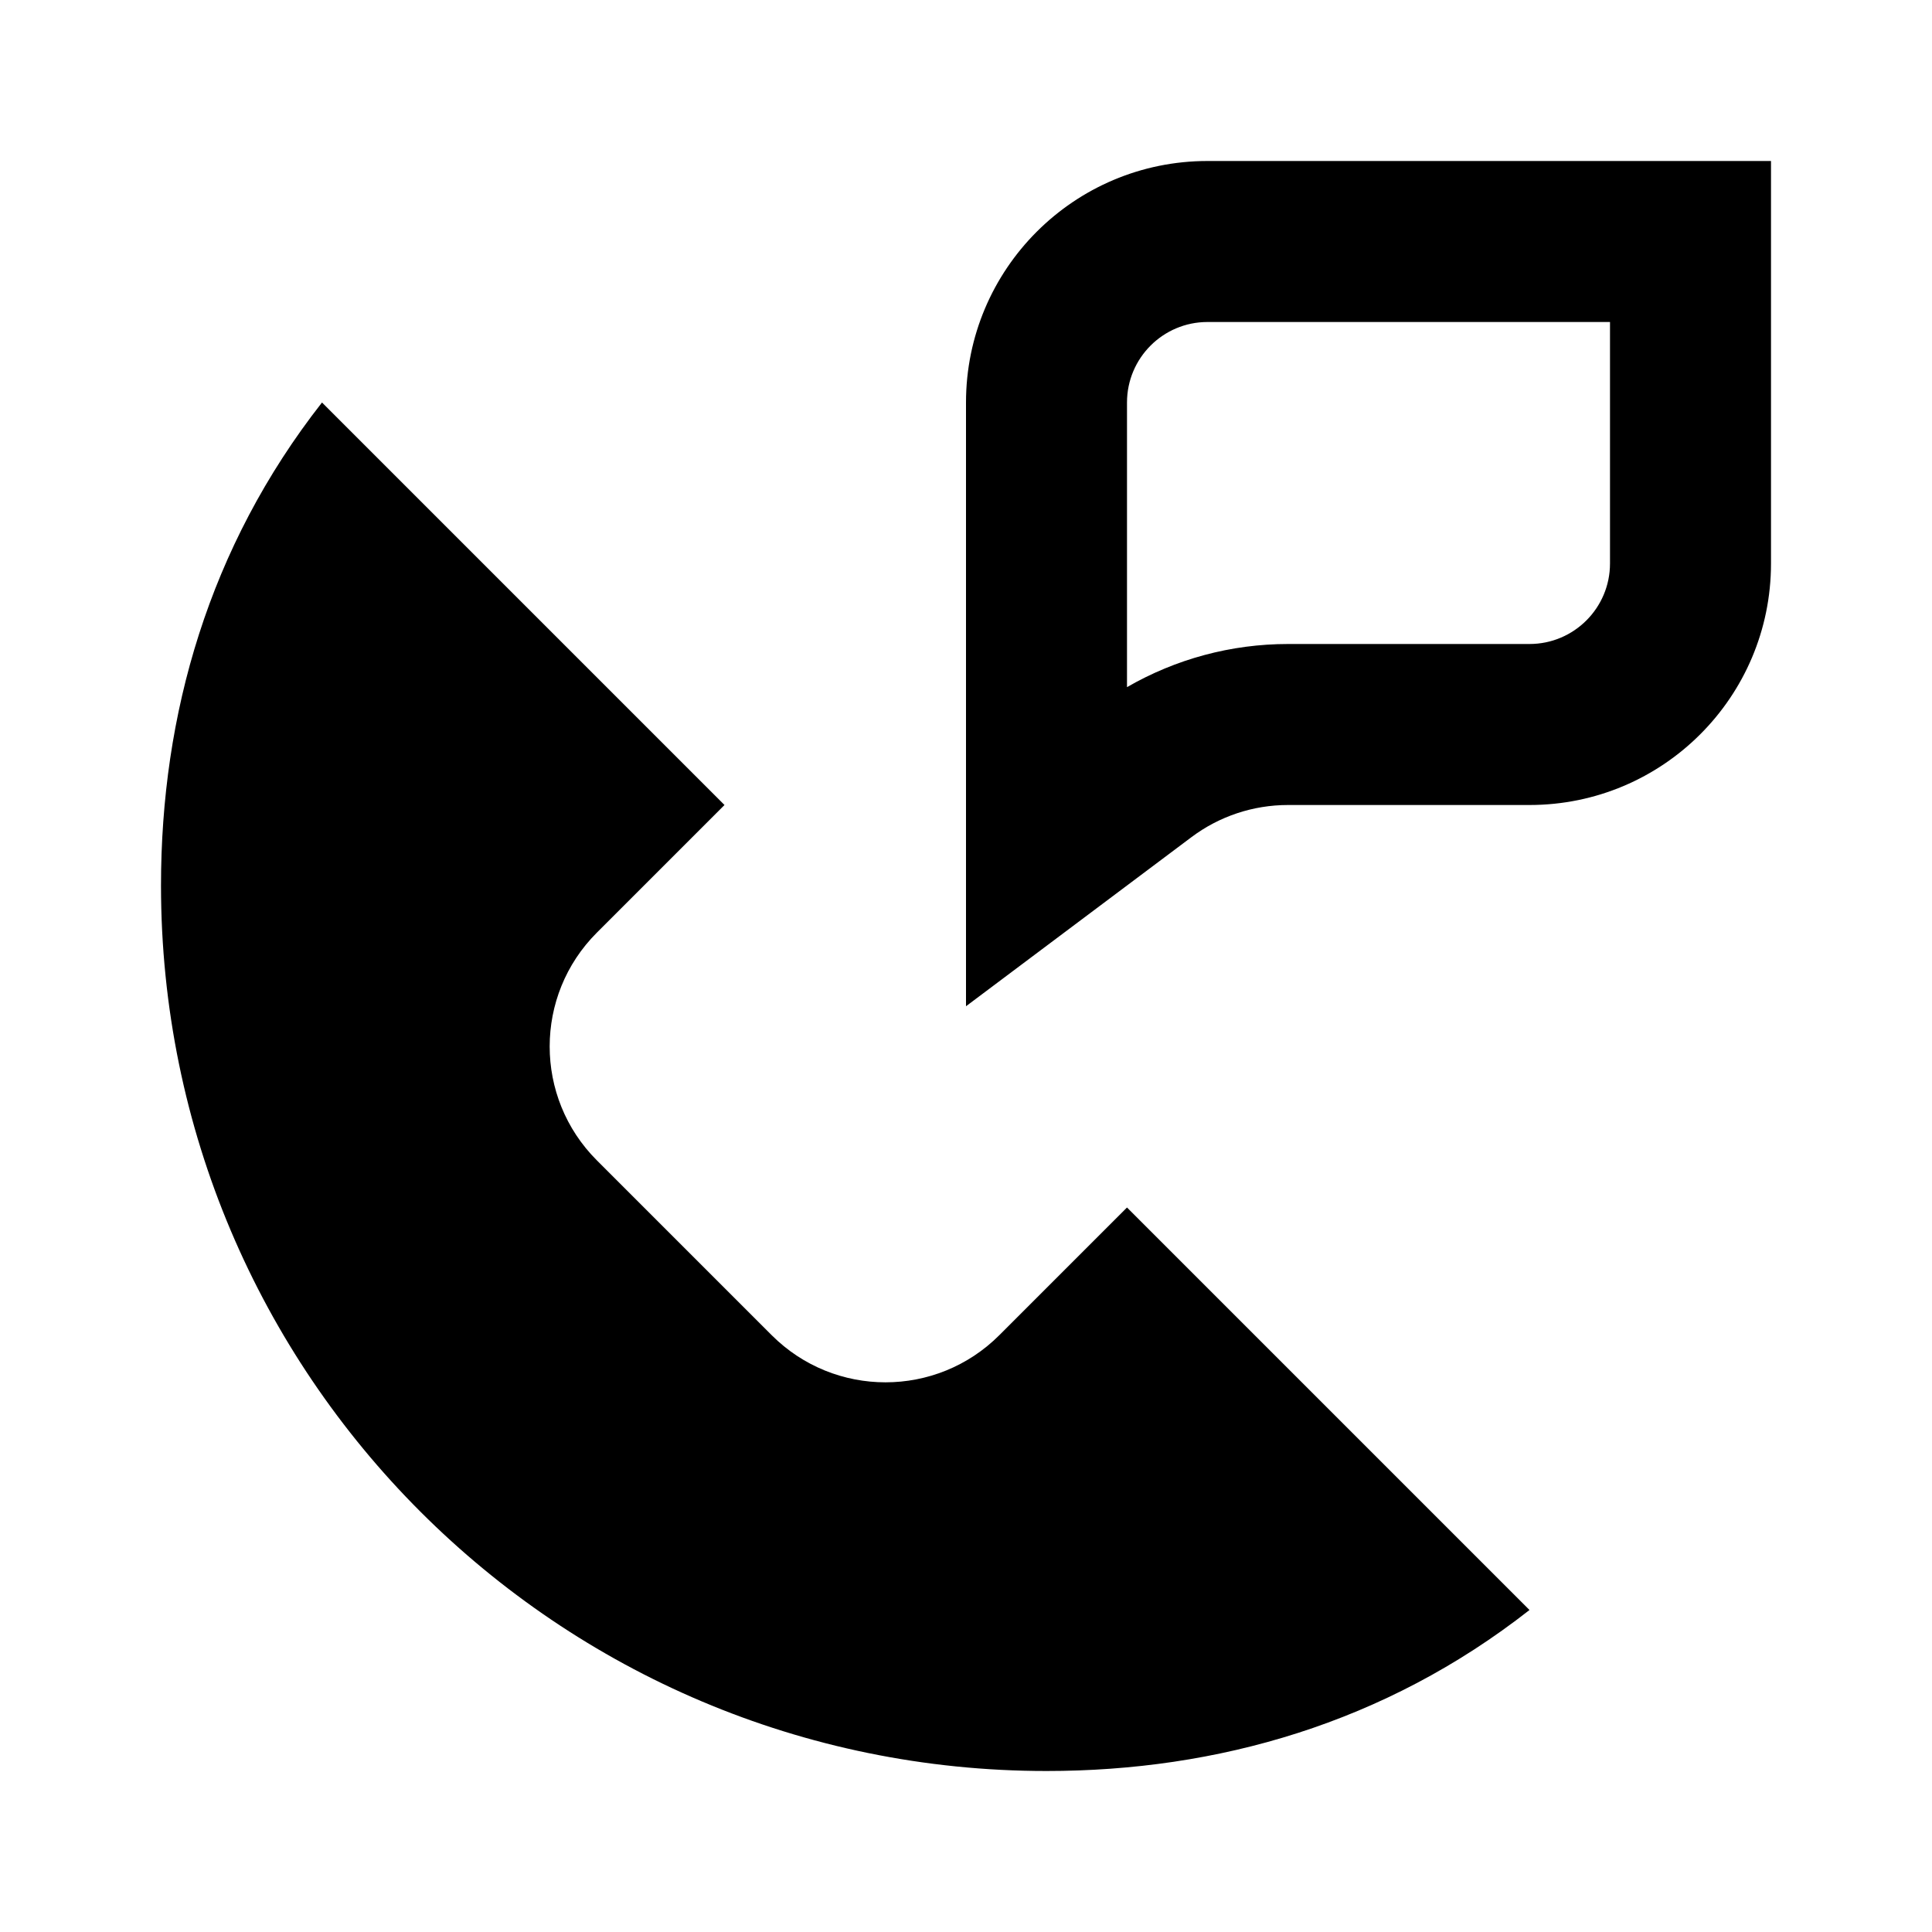 <svg width="24" height="24" viewBox="0 0 24 24" fill="none" xmlns="http://www.w3.org/2000/svg">
<path fill-rule="evenodd" clip-rule="evenodd" d="M14 5C14 4.448 14.448 4 15 4H20V7C20 7.552 19.552 8 19 8H16C15.295 8 14.606 8.186 14 8.536V5ZM15 2C13.343 2 12 3.343 12 5V10.5V12.5L13.6 11.3L14.8 10.4C15.146 10.14 15.567 10 16 10H19C20.657 10 22 8.657 22 7V3V2H21H15ZM2 11C2 8.879 2.592 6.797 4 5L9 10L7.414 11.586C6.633 12.367 6.633 13.633 7.414 14.414L9.586 16.586C10.367 17.367 11.633 17.367 12.414 16.586L14 15L19 20C17.203 21.408 15.121 22 13 22C6.925 22 2 17.075 2 11Z" fill="black"/>
</svg>
